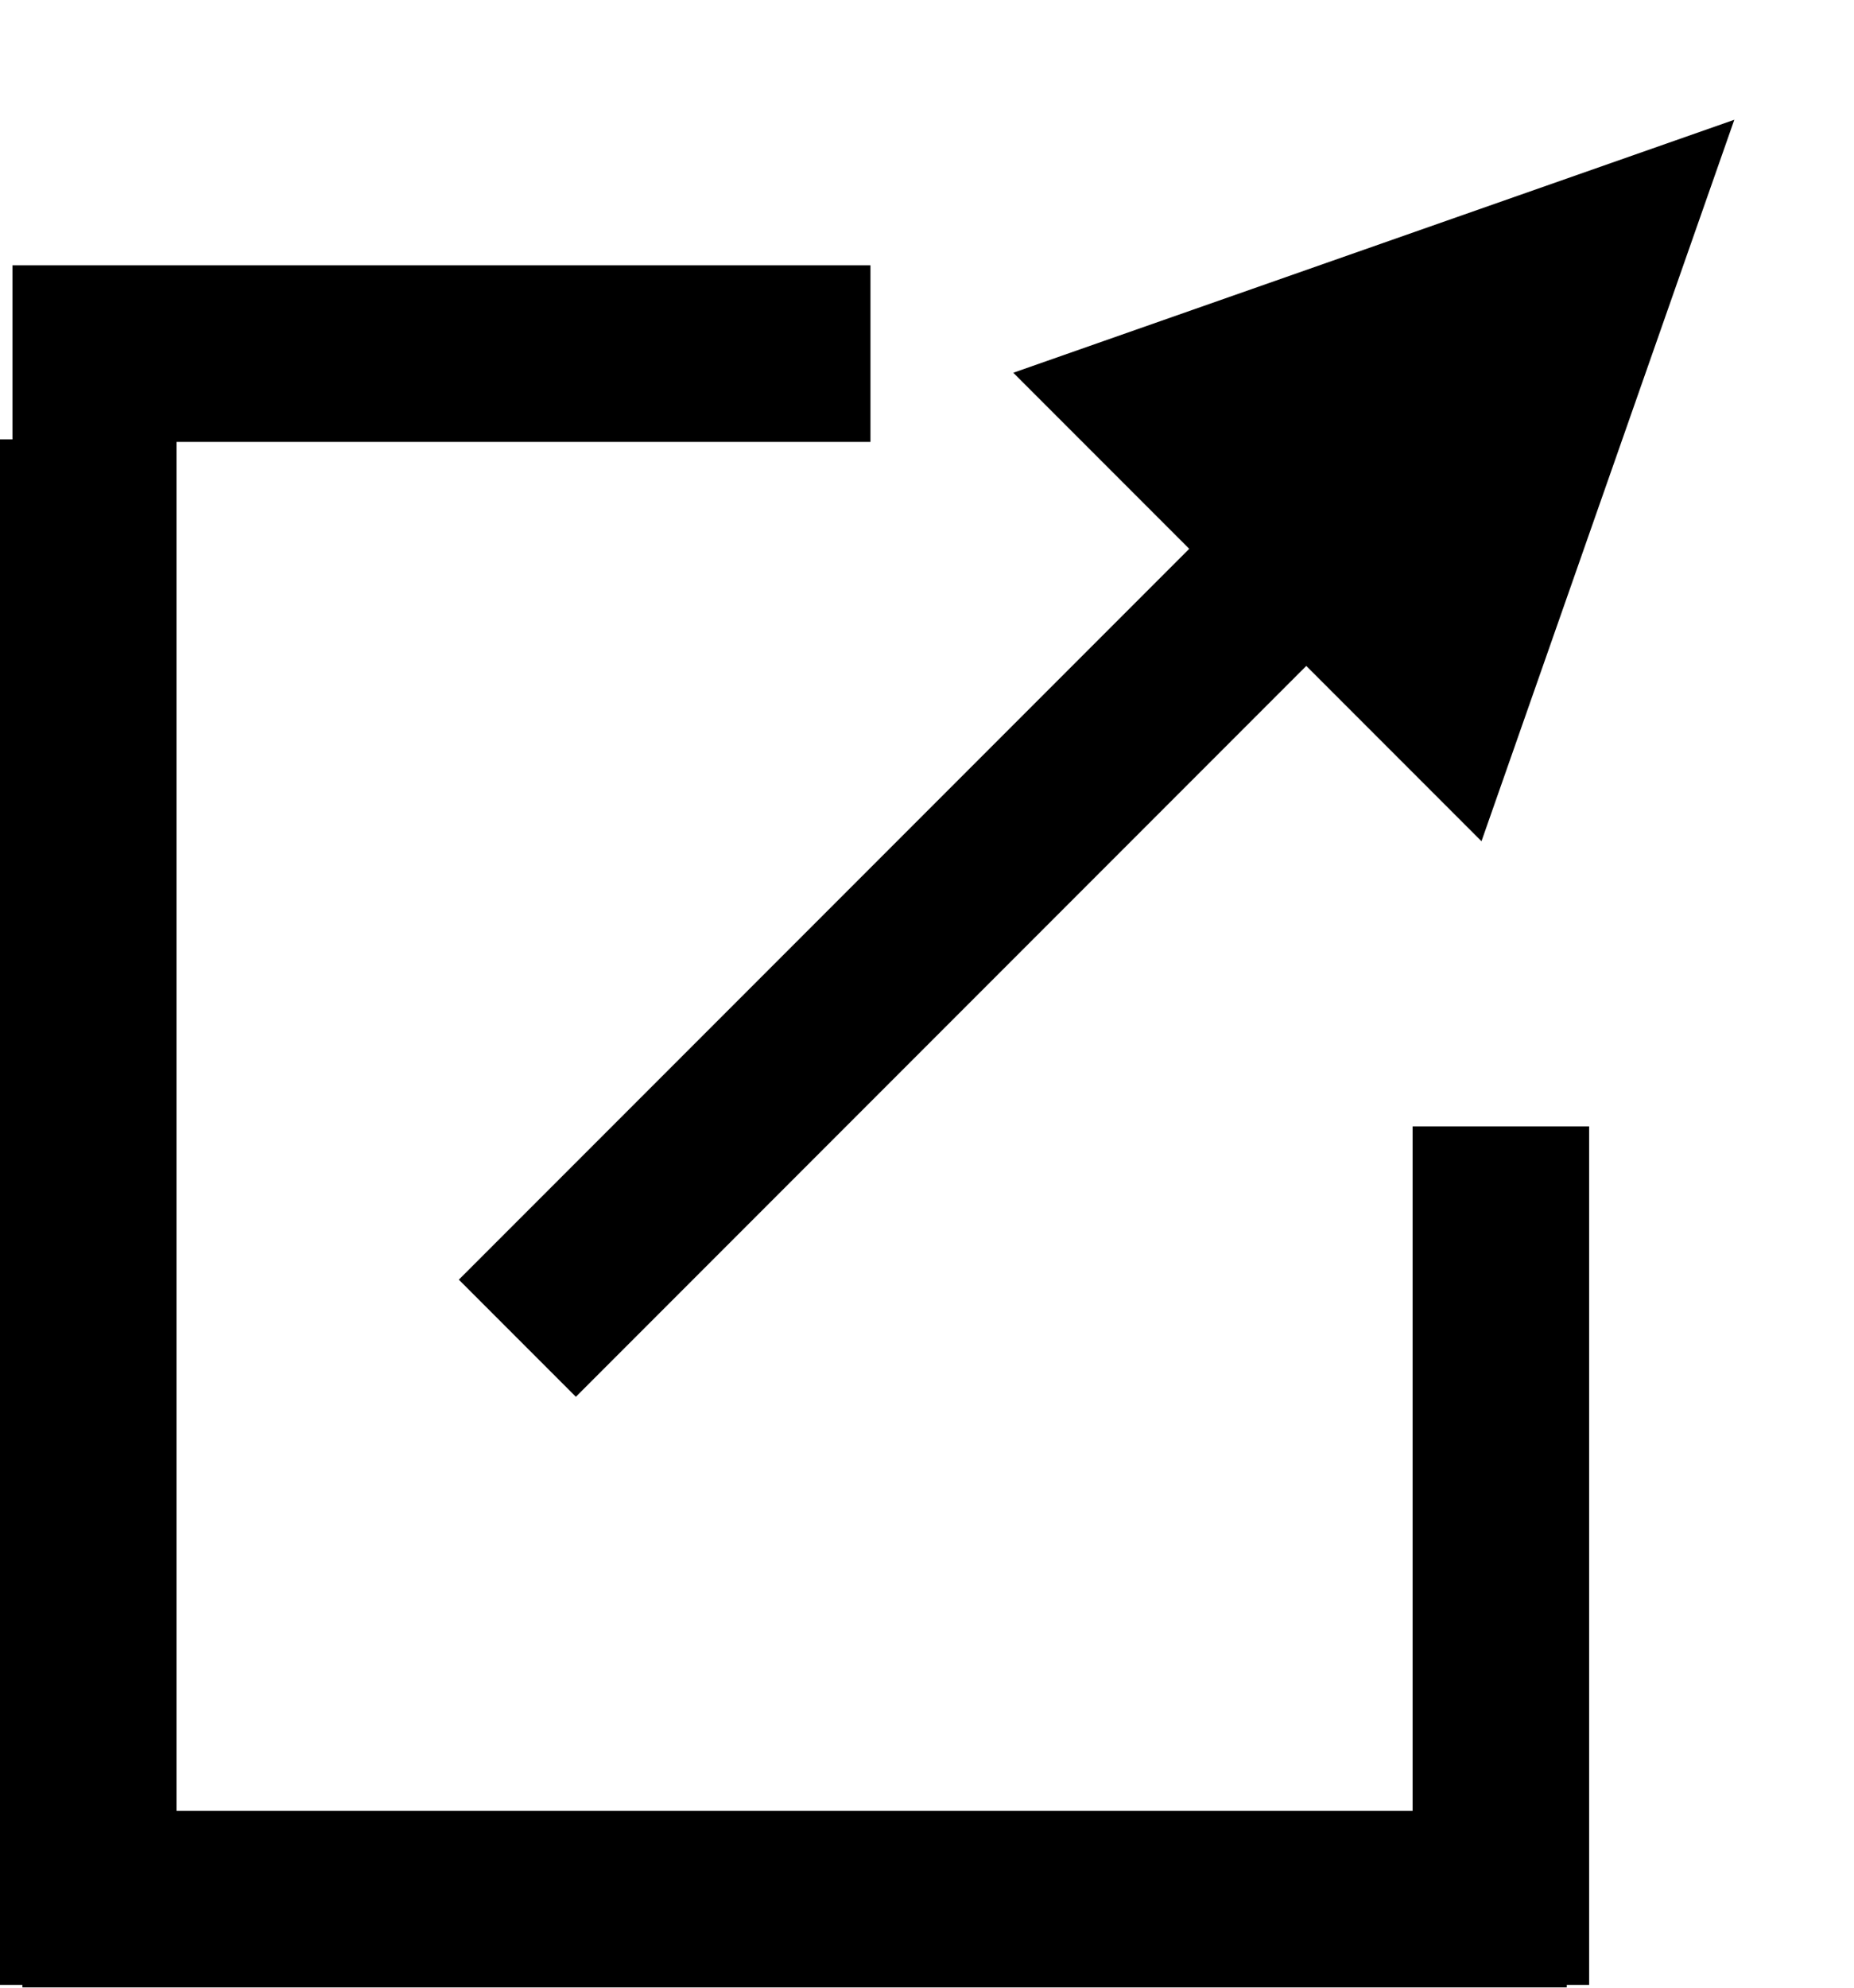 <?xml version="1.0" encoding="UTF-8"?>
<svg width="14px" height="15px" viewBox="0 0 14 15" version="1.1" xmlns="http://www.w3.org/2000/svg" xmlns:xlink="http://www.w3.org/1999/xlink">
    <g stroke="none" stroke-width="1" fill="none" fill-rule="evenodd">
        <g transform="translate(-801, -1644)" fill="#000000" fill-rule="nonzero">
            <g transform="translate(801, 1643)">
                <path d="M10.667,14.665 L10.667,9.5 L12,9.5 L12,15.979 L11.831,15.979 L11.831,15.998 L0.169,15.998 L0.169,15.979 L0,15.979 L0,4.316 L0.094,4.316 L0.094,3.002 L6.573,3.002 L6.573,4.335 L1.333,4.335 L1.333,14.665 L10.667,14.665 Z" id="Combined-Shape"></path>
                <path d="M7.879,5.2 L6,5.2 L8.5,0 L11,5.2 L9.129,5.2 L9.129,13 L7.879,13 L7.879,5.2 Z" id="Combined-Shape" transform="translate(8.5, 6.5) rotate(45) translate(-8.5, -6.5) "></path>
            </g>
        </g>
    </g>
</svg>
